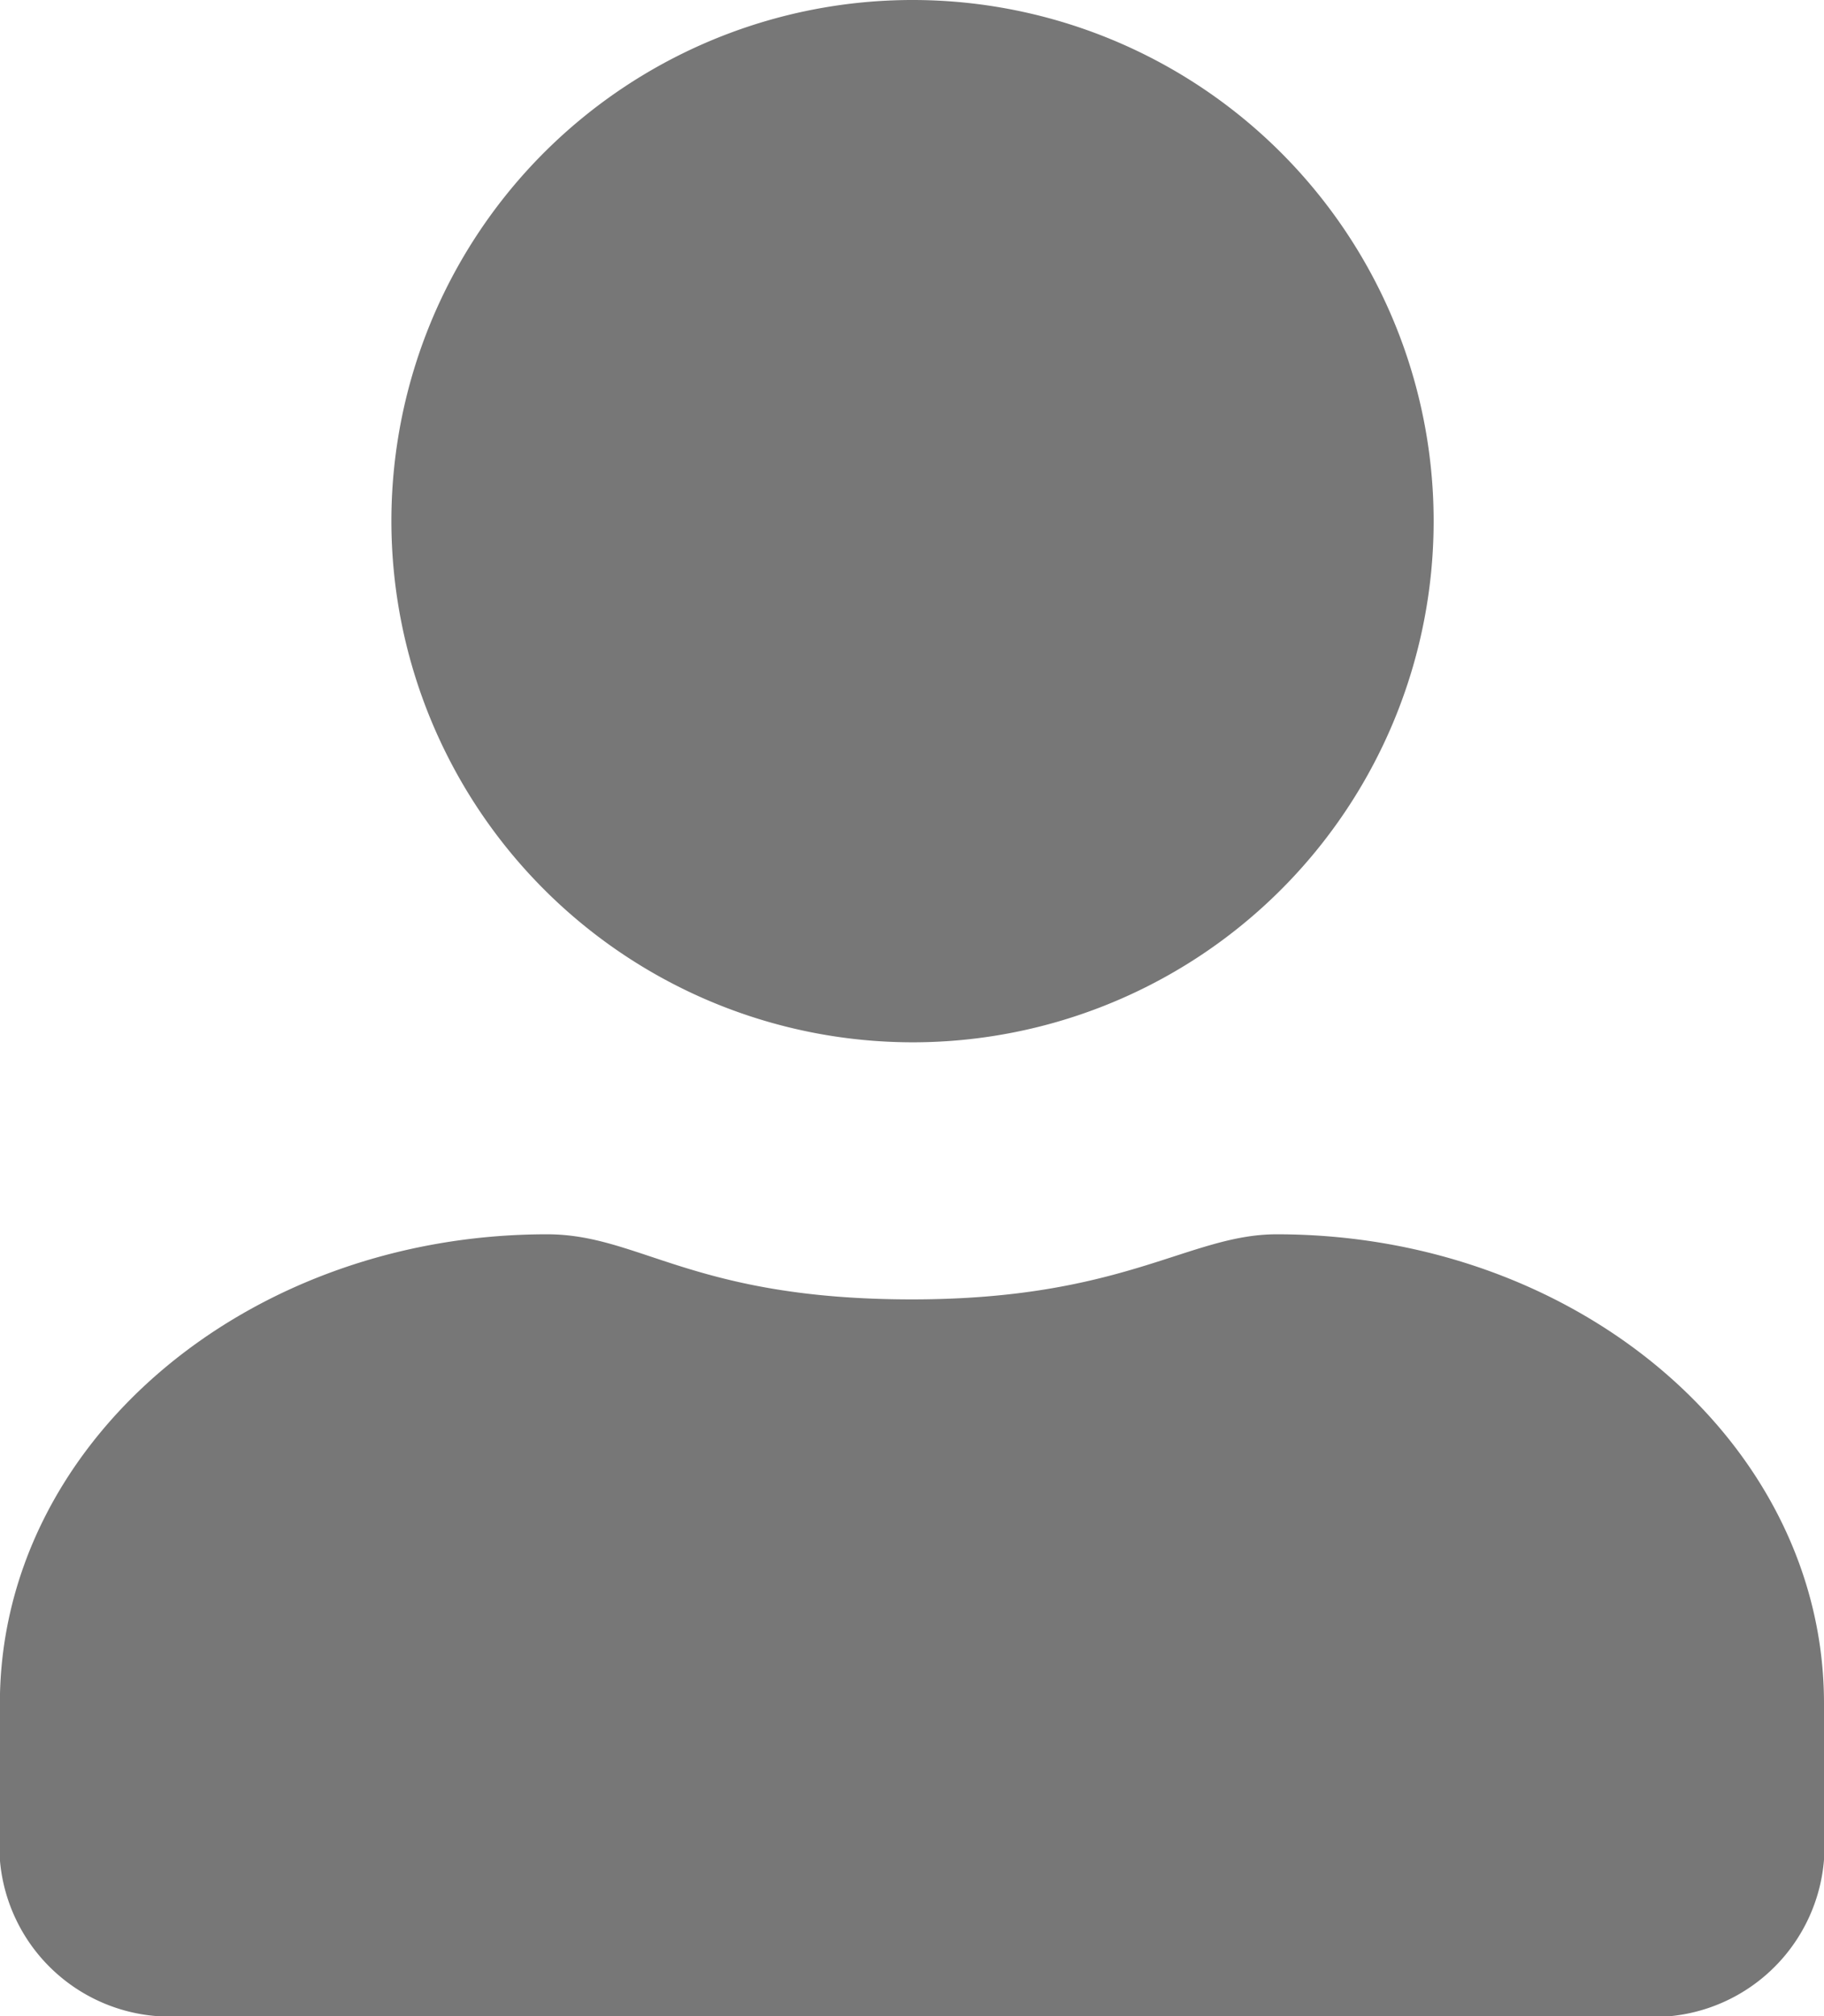 <svg xmlns="http://www.w3.org/2000/svg" width="15.915" height="17.591" viewBox="0 0 15.915 17.591"><defs><style>.a{fill:#777;}</style></defs><path class="a" d="M12.443,46.579A4.547,4.547,0,1,0,7.9,42.032,4.551,4.551,0,0,0,12.443,46.579Zm-6.366,8.5H18.809A1.49,1.49,0,0,0,20.4,53.711V52.347c0-2.259-2.139-4.093-4.775-4.093-.767,0-1.329.568-3.183.568-1.911,0-2.373-.568-3.183-.568-2.636,0-4.775,1.833-4.775,4.093v1.364A1.49,1.49,0,0,0,6.076,55.076Z" transform="translate(-4.485 -37.485)"/></svg>